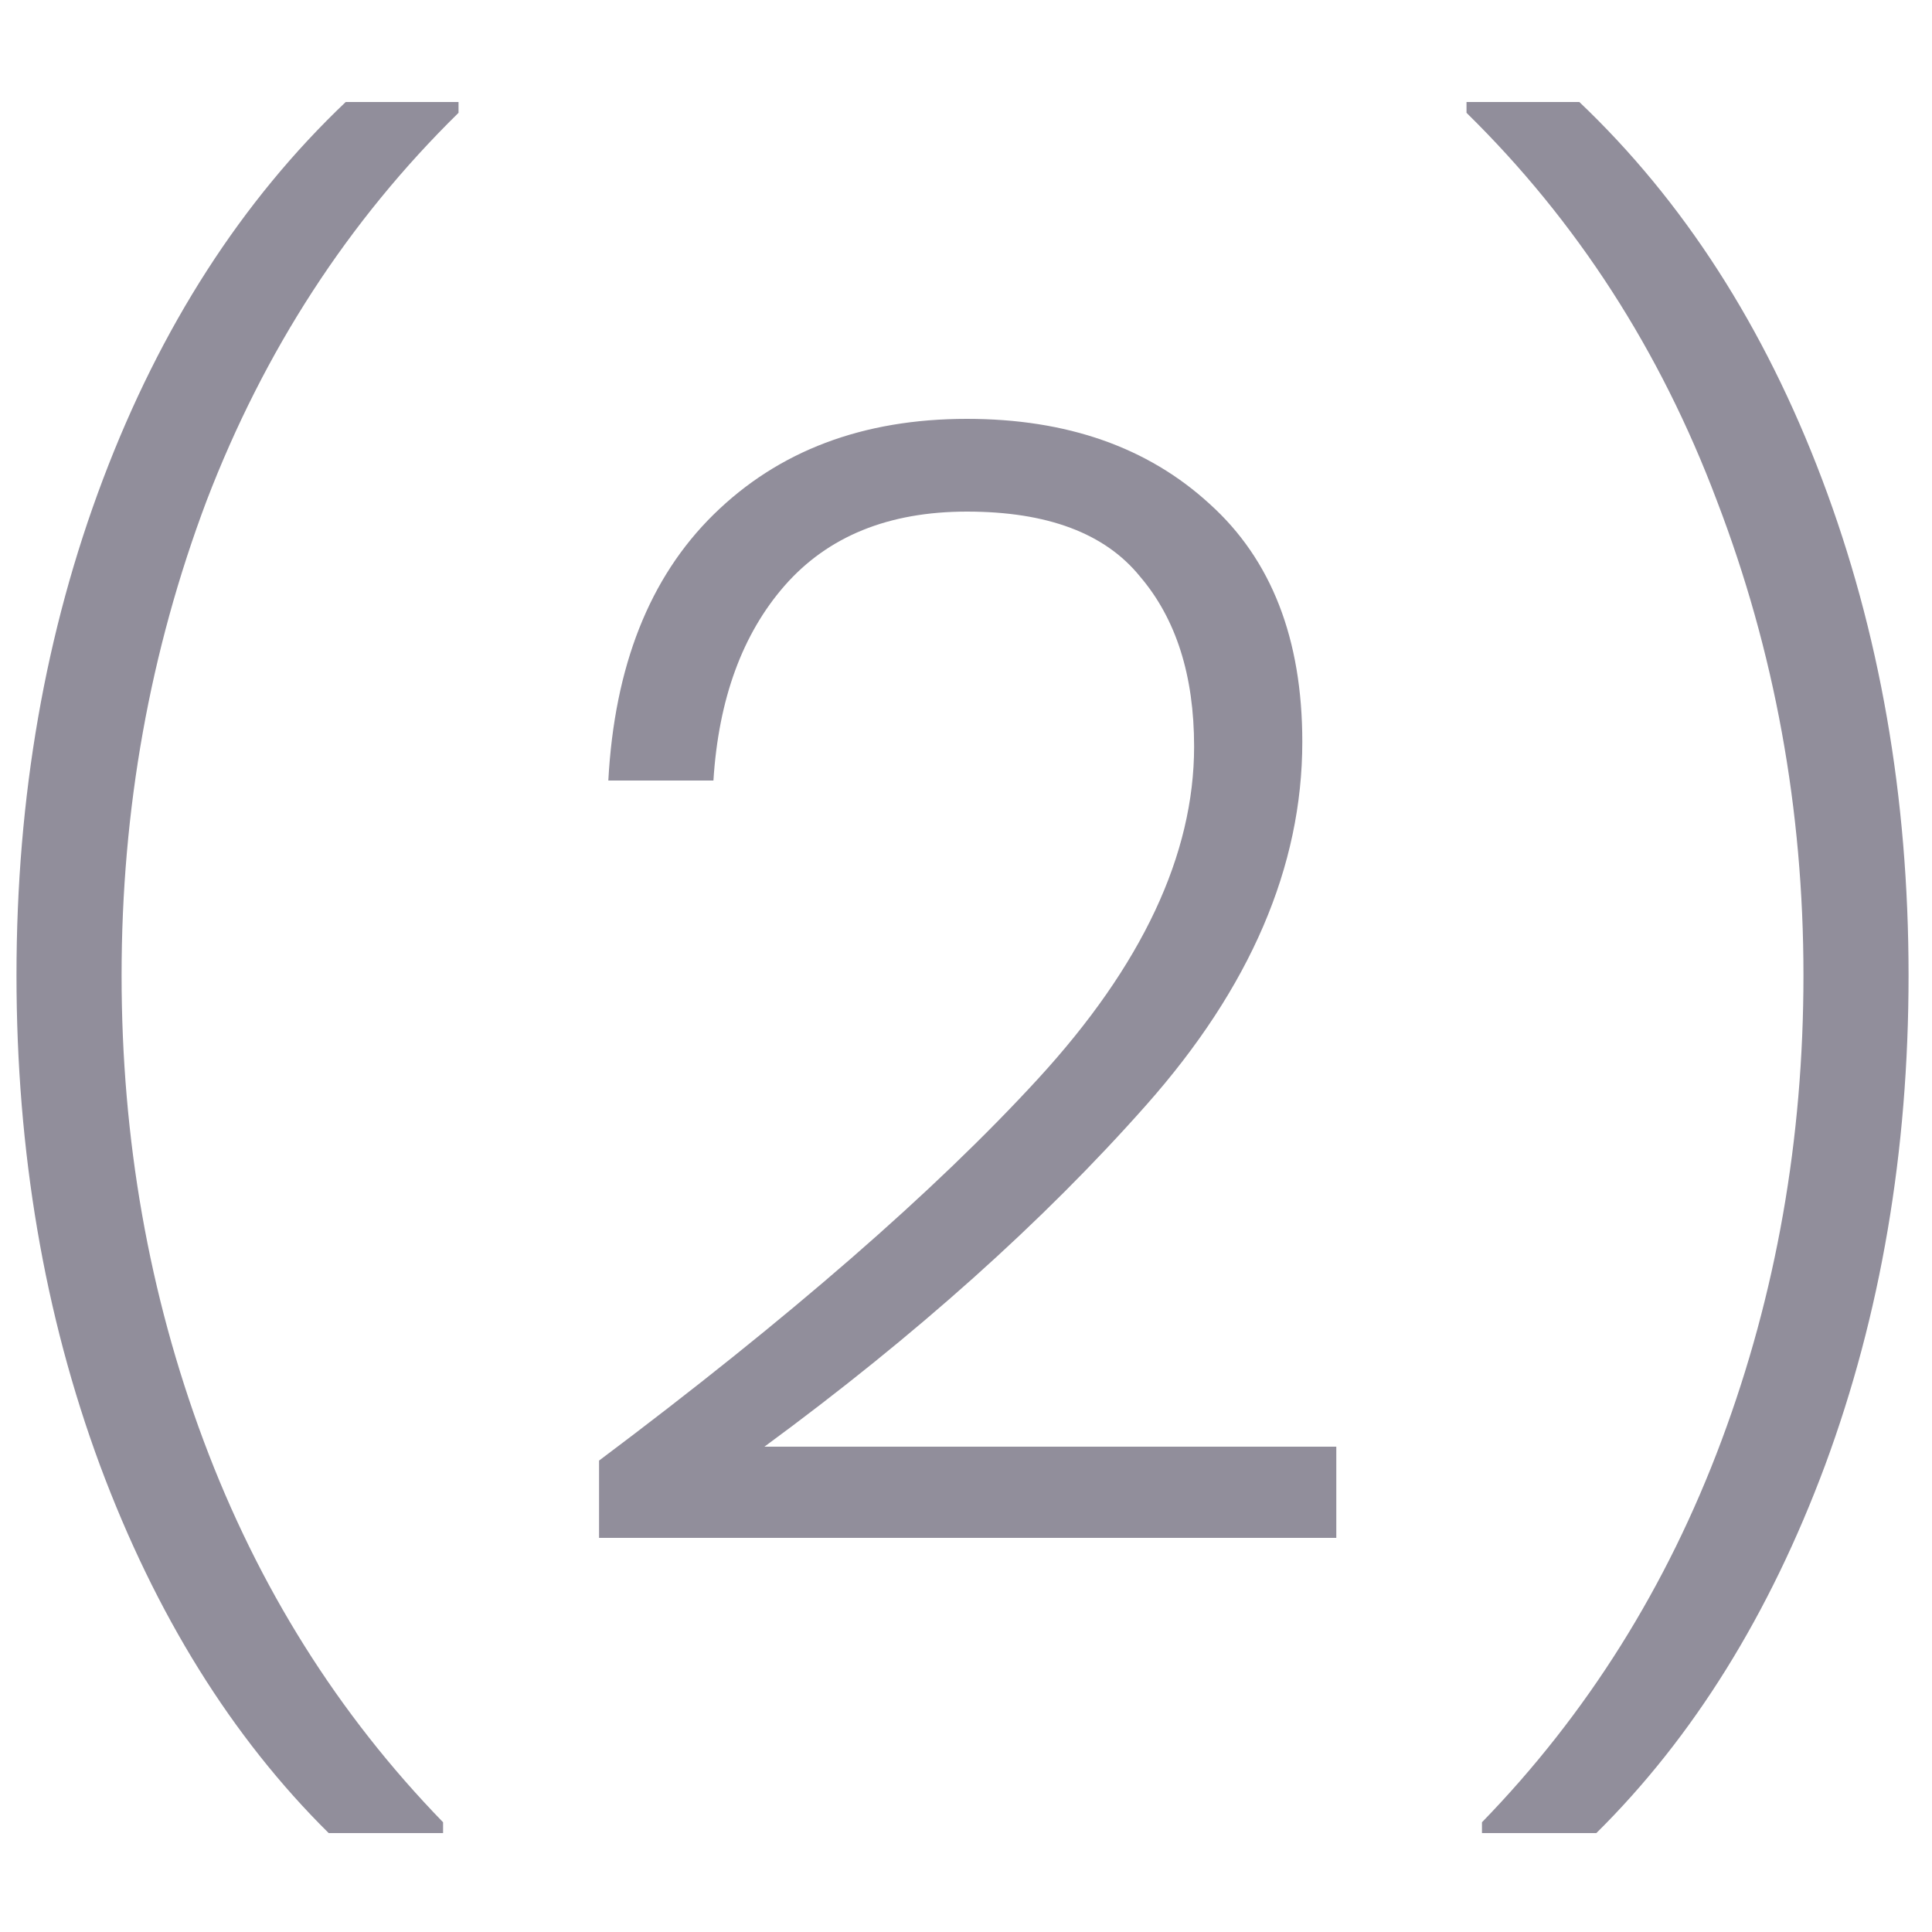 <svg width="15" height="15" viewBox="0 0 15 15" fill="none" xmlns="http://www.w3.org/2000/svg">
<path d="M2.552 14.232C1.8 13.488 1.208 12.536 0.776 11.376C0.344 10.208 0.128 8.94 0.128 7.572C0.128 6.188 0.352 4.904 0.8 3.72C1.248 2.536 1.876 1.56 2.684 0.792H3.56V0.876C2.704 1.716 2.052 2.72 1.604 3.888C1.164 5.056 0.944 6.284 0.944 7.572C0.944 8.844 1.156 10.048 1.58 11.184C2.004 12.32 2.624 13.308 3.44 14.148V14.232H2.552ZM4.651 11.34C6.123 10.236 7.259 9.248 8.059 8.376C8.867 7.496 9.271 6.636 9.271 5.796C9.271 5.244 9.131 4.804 8.851 4.476C8.579 4.14 8.131 3.972 7.507 3.972C6.899 3.972 6.427 4.164 6.091 4.548C5.763 4.924 5.579 5.428 5.539 6.06H4.723C4.771 5.172 5.043 4.484 5.539 3.996C6.043 3.5 6.699 3.252 7.507 3.252C8.283 3.252 8.911 3.472 9.391 3.912C9.871 4.344 10.111 4.96 10.111 5.76C10.111 6.728 9.707 7.668 8.899 8.58C8.099 9.484 7.111 10.368 5.935 11.232H10.375V11.94H4.651V11.34ZM11.506 14.232V14.148C12.322 13.308 12.942 12.32 13.366 11.184C13.79 10.048 14.002 8.844 14.002 7.572C14.002 6.284 13.778 5.056 13.33 3.888C12.89 2.72 12.242 1.716 11.386 0.876V0.792H12.262C13.07 1.56 13.698 2.536 14.146 3.72C14.594 4.904 14.818 6.188 14.818 7.572C14.818 8.94 14.602 10.208 14.17 11.376C13.738 12.536 13.146 13.488 12.394 14.232H11.506Z" fill="#918E9B"/>
</svg>
